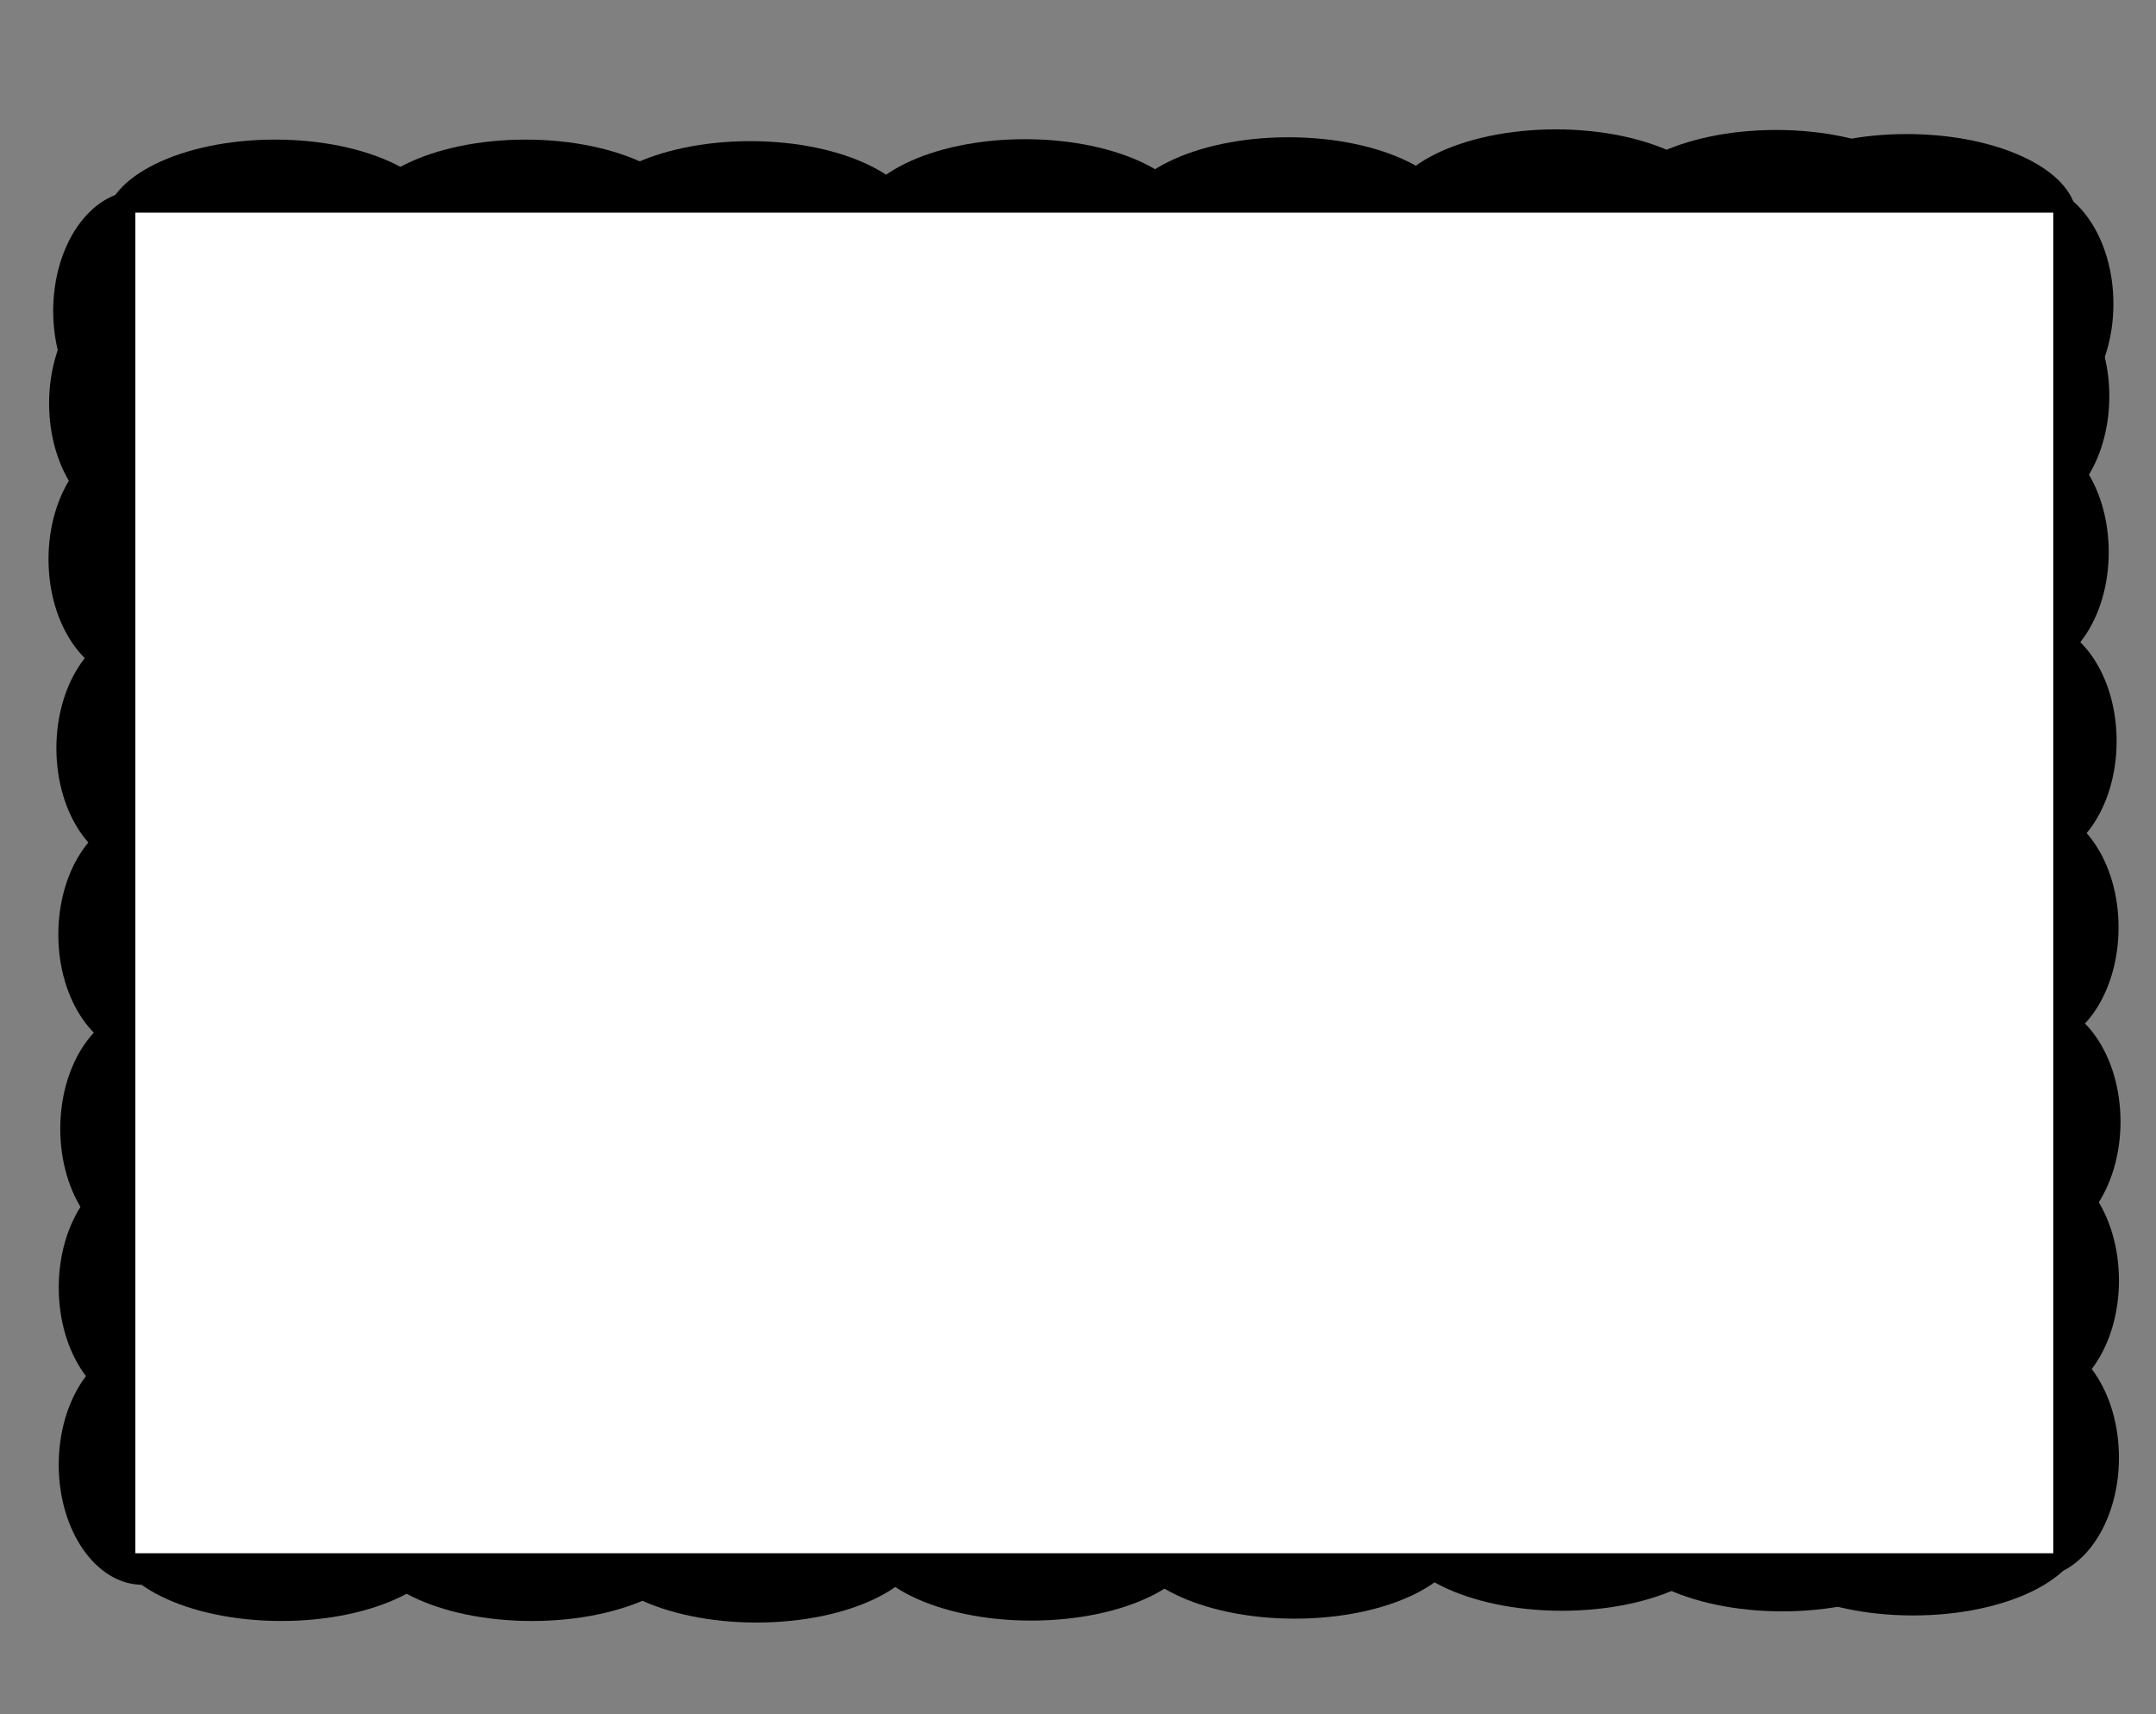 <?xml version="1.0" encoding="UTF-8" standalone="no"?>
<!-- Created with Inkscape (http://www.inkscape.org/) -->

<svg
   width="780"
   height="620"
   viewBox="0 0 206.375 164.042"
   version="1.1"
   id="svg5"
   inkscape:version="1.1.1 (3bf5ae0d25, 2021-09-20, custom)"
   sodipodi:docname="drawing.svg"
   inkscape:export-filename="/run/media/anderss/Gaius/Coding/Website/fireworkpenguin.github.io/assets/images/backgrounds/drawing.png"
   inkscape:export-xdpi="96"
   inkscape:export-ydpi="96"
   xmlns:inkscape="http://www.inkscape.org/namespaces/inkscape"
   xmlns:sodipodi="http://sodipodi.sourceforge.net/DTD/sodipodi-0.dtd"
   xmlns="http://www.w3.org/2000/svg"
   xmlns:svg="http://www.w3.org/2000/svg">
  <rect x="0" y="0" width="206.375" height="164.042" fill="#808080" stroke="none"/>
  <sodipodi:namedview
     id="namedview7"
     pagecolor="#ffffff"
     bordercolor="#666666"
     borderopacity="1.0"
     inkscape:pageshadow="2"
     inkscape:pageopacity="1"
     inkscape:pagecheckerboard="true"
     inkscape:document-units="px"
     showgrid="false"
     inkscape:snap-global="true"
     inkscape:zoom="0.56569164"
     inkscape:cx="232.4588"
     inkscape:cy="395.09157"
     inkscape:window-width="1680"
     inkscape:window-height="989"
     inkscape:window-x="0"
     inkscape:window-y="0"
     inkscape:window-maximized="1"
     inkscape:current-layer="layer2"
     inkscape:lockguides="false"
     units="px"
     height="600px" />
  <defs
     id="defs2" />
  <g
     inkscape:label="Layer 1"
     inkscape:groupmode="layer"
     id="layer1">
    <path
       style="fill:none;stroke:#000000;stroke-width:0.265px;stroke-linecap:butt;stroke-linejoin:miter;stroke-opacity:1"
       d="m 60.971,27.292 c -2.482,0.64 -9.863,-1.133 -11.87,0.476 -1.174,0.941 -2.647,2.87 -3.447,3.95 -0.556,0.751 -1.86,3.766 -0.958,4.751 0.096,0.105 0.395,0.139 0.428,0 0.319,-1.342 0,-2.759 0,-4.138 0,-7.552 -4.302,-3.559 -8.542,-0.395 -0.57,0.425 -3.389,1.994 -3.389,2.897 0,0.25 -0.418,-3.563 -1.869,-3.2 -3.058,0.765 -4.859,3.692 -7.618,5.062 -0.14,0.069 -0.354,0.106 -0.468,0 -0.555,-0.518 0.138,-1.531 0,-2.277 -0.105,-0.566 -2.269,-7.135 -3.408,-6.571 -2.301,1.14 -4.409,5.937 -5.352,8.287 -0.43,1.072 -0.609,9.335 -0.468,9.685 0.59,1.461 3.057,1.409 2.818,1.742 -3.207,4.469 -6.889,9.361 -6.051,15.289 0.265,1.874 3.878,1.656 5.145,1.403 0.218,-0.043 0.254,-0.452 0.476,-0.468 0.477,-0.034 -0.28,0.914 -0.425,1.369 -0.247,0.775 -1.335,4.7 0,5.145 1.432,0.477 4.803,-1.287 4.228,-1.862 -0.982,-0.982 -7.097,6.032 -7.516,6.77 -0.428,0.755 -4.165,9.934 -0.803,10.782 1.371,0.346 3.257,0 4.686,0 0.349,0 -0.739,-0.163 -1.048,0 -0.711,0.374 -1.596,1.896 -1.875,2.395 -1.422,2.545 -2.558,5.363 -2.846,8.287 -0.138,1.401 -0.342,2.858 0,4.225 0.807,3.228 15.745,2.14 13.345,-2.829 -1.054,-2.183 -4.954,1.281 -5.612,1.939 -4.133,4.13 -6.08,9.182 -6.08,14.995 0,0.416 -0.29,3.161 0,3.742 0.002,0.005 0.895,-0.005 0.912,0 0.459,0.12 0.876,0.388 1.344,0.468 2.357,0.401 6.025,0.163 7.034,-2.357 0.043,-0.108 1.838,-6.681 0.528,-5.152 -2.263,2.642 -2.877,8.231 -2.346,11.504 0.136,0.838 0.705,1.551 0.935,2.367 0.121,0.431 -0.381,1.109 0,1.343 2.804,1.725 4.806,0.33 5.611,-2.297 0.092,-0.3 -0.777,0.117 -0.84,0.425 -0.125,0.614 0.052,1.255 0,1.879 -0.674,8.16 -0.486,-0.349 -0.486,8.681 0,2.268 -0.658,5.882 1.432,7.516 0.274,0.215 0.588,0.546 0.929,0.478 1.651,-0.33 2.661,-2.062 4.024,-3.051 3.002,-2.177 7.837,-4.812 7.837,-9.062 0,-0.142 0.043,0.29 0,0.425 -0.261,0.823 -0.665,1.597 -0.904,2.427 -0.381,1.324 -1.583,4.234 -0.468,5.633 2.101,2.636 11.761,2.759 14.474,2.469 1.317,-0.141 0.935,-3.106 0.935,-3.726 0,-0.107 0.049,0.225 0,0.32 -0.262,0.51 -0.741,0.911 -0.912,1.458 -0.597,1.906 -1.608,5.065 1.335,4.382 2.63,-0.61 14.271,-4.253 14.271,-5.123 0,-0.064 -1.409,4.717 -0.501,4.717 5.5,0 14.446,-1.843 18.892,-4.628 1.472,-0.922 2.544,-2.372 3.7,-3.667 0.826,-0.926 -0.964,0.202 -1.318,0.954 -1.085,2.3 -3.188,6.451 0.943,7.124 4.508,0.734 14.015,0.421 15.913,-4.88 0.443,-1.238 1.834,-2.861 0.944,-3.829 -0.919,-1 -5.35,7.133 -5.028,7.46 2.092,2.13 10.816,2.163 13.765,1.896 2.068,-0.187 2.592,-2.458 3.751,-3.768 0.119,-0.135 -0.484,2.989 0.468,3.483 2.523,1.31 4.97,2.505 7.824,1.979 2.856,-0.527 3.159,-1.718 4.763,-4.251 0.076,-0.121 0.129,-0.367 0,-0.429 -0.551,-0.263 -1.221,0 -1.832,0 -3.892,0 0.077,6.667 4.765,5.999 4.444,-0.633 8.001,-6.584 6.668,-10.878 -0.162,-0.523 -0.92,0.599 -1.347,0.943 -1.584,1.282 -4.532,4.207 -1.946,5.76 3.956,2.376 7.441,2.446 11.925,2.446 2.734,0 15.395,1.226 20.035,-1.59 0.637,-0.387 2.241,-5.042 2.366,-5.717 0.117,-0.633 -1.075,0.791 -1.366,1.366 -0.97,1.914 -1.926,8.462 1.886,7.985 3.668,-0.458 6.602,-1.801 6.602,-6.18 0,-0.594 -0.179,1.215 0,1.781 0.029,0.093 1.773,0 3.099,0 1.156,0 2.344,0.271 3.468,0 4.512,-1.088 10.803,-6.3 11.806,-11.029 1.268,-5.982 -5.048,-10.845 -8.857,-14.262 -0.536,-0.481 -1.446,-1.453 -1.947,-0.935 -0.949,0.981 -1.976,2.05 -2.328,3.369 -1.077,4.045 1.441,9.378 5.863,9.378 0.914,0 2.447,0.199 3.292,-0.478 3.303,-2.646 1.259,-9.686 0.419,-12.835 -0.211,-0.792 -0.101,-1.686 -0.484,-2.41 -0.774,-1.467 -1.963,-2.676 -2.917,-4.033 -1.119,-1.592 -0.344,-1.47 -1.387,-1.47 -0.413,0 0.842,-0.163 1.166,-0.42 0.533,-0.422 0.989,-0.935 1.43,-1.452 1.402,-1.645 5.131,-7.303 1.971,-9.107 -0.681,-0.389 -1.629,-0.303 -2.353,-0.003 -4.278,1.774 -8.215,5.136 -8.285,10.171 -0.002,0.148 0.296,0.019 0.443,0 1.088,-0.142 2.234,-0.086 3.257,-0.483 3.335,-1.292 3.365,-2.32 3.833,-5.765 0.551,-4.054 0.985,-14.995 -0.908,-18.972 -0.081,-0.171 -3.135,0.776 -4.632,2.831 -0.596,0.818 -3.332,6.109 -0.935,7.067 11.26,4.501 12.738,-19.055 6.07,-23.241 -1.244,-0.781 -5.887,2.38 -5.073,3.274 1.082,1.189 3.573,-0.98 4.107,-1.412 1.813,-1.463 -0.679,-7.544 -1.432,-9.073 -0.808,-1.64 -3.424,-6.956 -4.151,-1.457 -0.097,0.736 1.501,-0.164 2.179,-0.468 3.33,-1.489 3.112,-1.793 2.839,-5.62 -0.235,-3.304 -0.46,-10.554 -2.147,-12.409 -0.849,-0.935 -4.327,5.443 -3.779,5.619 3.128,1.007 8.469,1.519 8.469,-2.835 0,-4.802 -2.225,-9.344 -5.071,-13.13 -1.378,-1.833 -7.029,5.222 -5.607,5.208 1.792,-0.017 6.596,-1.898 7.442,-3.308 0.808,-1.347 -0.378,-5.25 -0.935,-6.557 -1.797,-4.214 -11.415,3.856 -11.446,4.169 -0.088,0.883 1.793,-0.655 2.255,-1.412 0.402,-0.659 0.613,-3.354 0.468,-4.227 -0.351,-2.108 -6.969,-1.845 -8.419,-1.403 -3.131,0.955 -4.896,3.119 -6.409,5.947 -2.198,4.11 -0.462,4.964 0.38,1.073 1.516,-7.013 0.357,-13.039 -8.254,-8.552 -3.75,1.954 -13.305,6.916 -11.464,13.427 0.268,0.948 2.198,-0.167 2.8,-0.947 2.184,-2.833 2.18,-10.411 -1.917,-10.866 -3.312,-0.368 -12.926,6.125 -15.441,8.159 -0.361,0.292 -1.187,4.163 -0.483,3.726 3.287,-2.039 3.64,-11.73 1.412,-12.386 -3.794,-1.117 -11.347,4.996 -12.327,5.69 -1.711,1.212 -3.155,2.763 -4.722,4.157 -0.166,0.148 -0.454,0.246 -0.476,0.468 -0.015,0.142 0.285,0 0.428,0 0.899,0 1.832,0.242 2.698,0 3.052,-0.852 5.037,-7.115 2.375,-8.446 -0.558,-0.279 -1.262,-0.133 -1.871,0 -1.641,0.358 -3.437,0.511 -4.822,1.461 -1.302,0.893 -2.411,5.089 -0.473,6.084 1.596,0.819 1.186,-5.624 -1.474,-8.605 -2.104,-2.358 -5.544,-1.431 -7.69,0.082 -2.447,1.725 -8.049,6.864 -7.596,11.036 0.074,0.685 1.82,4.089 3.274,2.806 2.461,-2.172 2.356,-5.127 2.356,-8.165 -3e-5,-9.826 -7.24,-0.156 -9.804,2.23 -1.069,0.995 -2.301,1.812 -3.323,2.856 -1.015,1.036 -2.448,3.091 -2.036,3.522 0.724,0.758 2.115,-0.894 2.543,-1.851 1.025,-2.293 1.205,-7.424 -1.413,-8.992 -1.889,-1.131 -6.594,-0.052 -8.053,0.492 -9.435,3.513 1.565,14.207 3.209,1.835 0.165,-1.24 0.136,-2.508 0,-3.751 -0.187,-1.706 -9.818,1.37 -9.818,5.48 0,0.468 -0.281,1.029 0,1.403 0.296,0.394 0.962,0.247 1.403,0.468 2.979,1.489 3.984,-5.993 3.493,-7.951 -0.258,-1.028 -0.813,-1.977 -1.42,-2.846 -3.466,-4.963 -9.206,-0.831 -12.755,1.886 -0.71,0.544 -1.76,0.834 -2.11,1.657 -0.422,0.991 0.231,2.146 0.231,3.223"
       id="path42" />
    <rect
       style="fill:#0000ff;fill-rule:evenodd;stroke-width:0.265"
       id="rect66"
       width="188.485"
       height="127.117"
       x="10.015"
       y="21.281" />
  </g>
  <g
     inkscape:groupmode="layer"
     id="layer2"
     inkscape:label="Layer 2"
     style="display:inline">
    <ellipse
       style="fill:#000000;fill-rule:evenodd;stroke-width:0.265"
       id="path564"
       cx="26.332"
       cy="21.383"
       rx="16.253"
       ry="8.024" />
    <ellipse
       style="fill:#000000;fill-rule:evenodd;stroke-width:0.265"
       id="path564-5"
       cx="50.315"
       cy="21.385"
       rx="16.253"
       ry="8.024" />
    <ellipse
       style="fill:#000000;fill-rule:evenodd;stroke-width:0.265"
       id="path564-3"
       cx="71.813"
       cy="21.532"
       rx="16.253"
       ry="8.024" />
    <ellipse
       style="fill:#000000;fill-rule:evenodd;stroke-width:0.265"
       id="path564-3-5"
       cx="98.104"
       cy="21.345"
       rx="16.253"
       ry="8.024" />
    <ellipse
       style="fill:#000000;fill-rule:evenodd;stroke-width:0.265"
       id="path564-3-6"
       cx="123.33"
       cy="21.16"
       rx="16.253"
       ry="8.024" />
    <ellipse
       style="fill:#000000;fill-rule:evenodd;stroke-width:0.265"
       id="path564-3-2"
       cx="148.916"
       cy="20.405"
       rx="16.253"
       ry="8.024" />
    <ellipse
       style="fill:#000000;fill-rule:evenodd;stroke-width:0.265"
       id="path564-3-9"
       cx="170.016"
       cy="20.461"
       rx="16.253"
       ry="8.024" />
    <ellipse
       style="fill:#000000;fill-rule:evenodd;stroke-width:0.265"
       id="path564-3-1"
       cx="182.518"
       cy="20.853"
       rx="16.253"
       ry="8.024" />
    <ellipse
       style="fill:#000000;fill-rule:evenodd;stroke-width:0.265"
       id="path564-6"
       cx="26.929"
       cy="147.102"
       rx="16.253"
       ry="8.024" />
    <ellipse
       style="fill:#000000;fill-rule:evenodd;stroke-width:0.265"
       id="path564-5-2"
       cx="50.912"
       cy="147.104"
       rx="16.253"
       ry="8.024" />
    <ellipse
       style="fill:#000000;fill-rule:evenodd;stroke-width:0.265"
       id="path564-3-61"
       cx="72.41"
       cy="147.251"
       rx="16.253"
       ry="8.024" />
    <ellipse
       style="fill:#000000;fill-rule:evenodd;stroke-width:0.265"
       id="path564-3-5-8"
       cx="98.701"
       cy="147.064"
       rx="16.253"
       ry="8.024" />
    <ellipse
       style="fill:#000000;fill-rule:evenodd;stroke-width:0.265"
       id="path564-3-6-7"
       cx="123.927"
       cy="146.879"
       rx="16.253"
       ry="8.024" />
    <ellipse
       style="fill:#000000;fill-rule:evenodd;stroke-width:0.265"
       id="path564-3-2-9"
       cx="149.513"
       cy="146.124"
       rx="16.253"
       ry="8.024" />
    <ellipse
       style="fill:#000000;fill-rule:evenodd;stroke-width:0.265"
       id="path564-3-9-2"
       cx="170.613"
       cy="146.18"
       rx="16.253"
       ry="8.024" />
    <ellipse
       style="fill:#000000;fill-rule:evenodd;stroke-width:0.265"
       id="path564-3-1-0"
       cx="183.116"
       cy="146.572"
       rx="16.253"
       ry="8.024" />
  </g>
  <g
     inkscape:groupmode="layer"
     id="layer3"
     inkscape:label="Layer 3">
    <ellipse
       style="fill:#000000;fill-rule:evenodd;stroke-width:0.222"
       id="path564-0"
       cx="-140.172"
       cy="13.645"
       rx="11.489"
       ry="8.024"
       transform="rotate(-90)" />
    <ellipse
       style="fill:#000000;fill-rule:evenodd;stroke-width:0.222"
       id="path564-5-6"
       cx="-123.218"
       cy="13.647"
       rx="11.489"
       ry="8.024"
       transform="rotate(-90)" />
    <ellipse
       style="fill:#000000;fill-rule:evenodd;stroke-width:0.222"
       id="path564-3-3"
       cx="-108.02"
       cy="13.793"
       rx="11.489"
       ry="8.024"
       transform="rotate(-90)" />
    <ellipse
       style="fill:#000000;fill-rule:evenodd;stroke-width:0.222"
       id="path564-3-5-2"
       cx="-89.435"
       cy="13.607"
       rx="11.489"
       ry="8.024"
       transform="rotate(-90)" />
    <ellipse
       style="fill:#000000;fill-rule:evenodd;stroke-width:0.222"
       id="path564-3-6-0"
       cx="-71.602"
       cy="13.422"
       rx="11.489"
       ry="8.024"
       transform="rotate(-90)" />
    <ellipse
       style="fill:#000000;fill-rule:evenodd;stroke-width:0.222"
       id="path564-3-2-6"
       cx="-53.515"
       cy="12.667"
       rx="11.489"
       ry="8.024"
       transform="rotate(-90)" />
    <ellipse
       style="fill:#000000;fill-rule:evenodd;stroke-width:0.222"
       id="path564-3-9-1"
       cx="-38.599"
       cy="12.723"
       rx="11.489"
       ry="8.024"
       transform="rotate(-90)" />
    <ellipse
       style="fill:#000000;fill-rule:evenodd;stroke-width:0.222"
       id="path564-3-1-5"
       cx="-29.76"
       cy="13.115"
       rx="11.489"
       ry="8.024"
       transform="rotate(-90)" />
    <ellipse
       style="fill:#000000;fill-rule:evenodd;stroke-width:0.222"
       id="path564-0-5"
       cx="-139.492"
       cy="194.805"
       rx="11.489"
       ry="8.024"
       transform="rotate(-90)" />
    <ellipse
       style="fill:#000000;fill-rule:evenodd;stroke-width:0.222"
       id="path564-5-6-4"
       cx="-122.538"
       cy="194.807"
       rx="11.489"
       ry="8.024"
       transform="rotate(-90)" />
    <ellipse
       style="fill:#000000;fill-rule:evenodd;stroke-width:0.222"
       id="path564-3-3-7"
       cx="-107.34"
       cy="194.954"
       rx="11.489"
       ry="8.024"
       transform="rotate(-90)" />
    <ellipse
       style="fill:#000000;fill-rule:evenodd;stroke-width:0.222"
       id="path564-3-5-2-6"
       cx="-88.755"
       cy="194.767"
       rx="11.489"
       ry="8.024"
       transform="rotate(-90)" />
    <ellipse
       style="fill:#000000;fill-rule:evenodd;stroke-width:0.222"
       id="path564-3-6-0-5"
       cx="-70.922"
       cy="194.582"
       rx="11.489"
       ry="8.024"
       transform="rotate(-90)" />
    <ellipse
       style="fill:#000000;fill-rule:evenodd;stroke-width:0.222"
       id="path564-3-2-6-6"
       cx="-52.835"
       cy="193.827"
       rx="11.489"
       ry="8.024"
       transform="rotate(-90)" />
    <ellipse
       style="fill:#000000;fill-rule:evenodd;stroke-width:0.222"
       id="path564-3-9-1-9"
       cx="-37.919"
       cy="193.883"
       rx="11.489"
       ry="8.024"
       transform="rotate(-90)" />
    <ellipse
       style="fill:#000000;fill-rule:evenodd;stroke-width:0.222"
       id="path564-3-1-5-3"
       cx="-29.08"
       cy="194.275"
       rx="11.489"
       ry="8.024"
       transform="rotate(-90)" />
  </g>
  <g
     inkscape:groupmode="layer"
     id="layer4"
     inkscape:label="Layer 4">
    <rect
       style="fill:#ffffff;fill-rule:evenodd;stroke-width:0.278"
       id="rect1113"
       width="183.593"
       height="128.294"
       x="12.949"
       y="20.35" />
  </g>
</svg>
